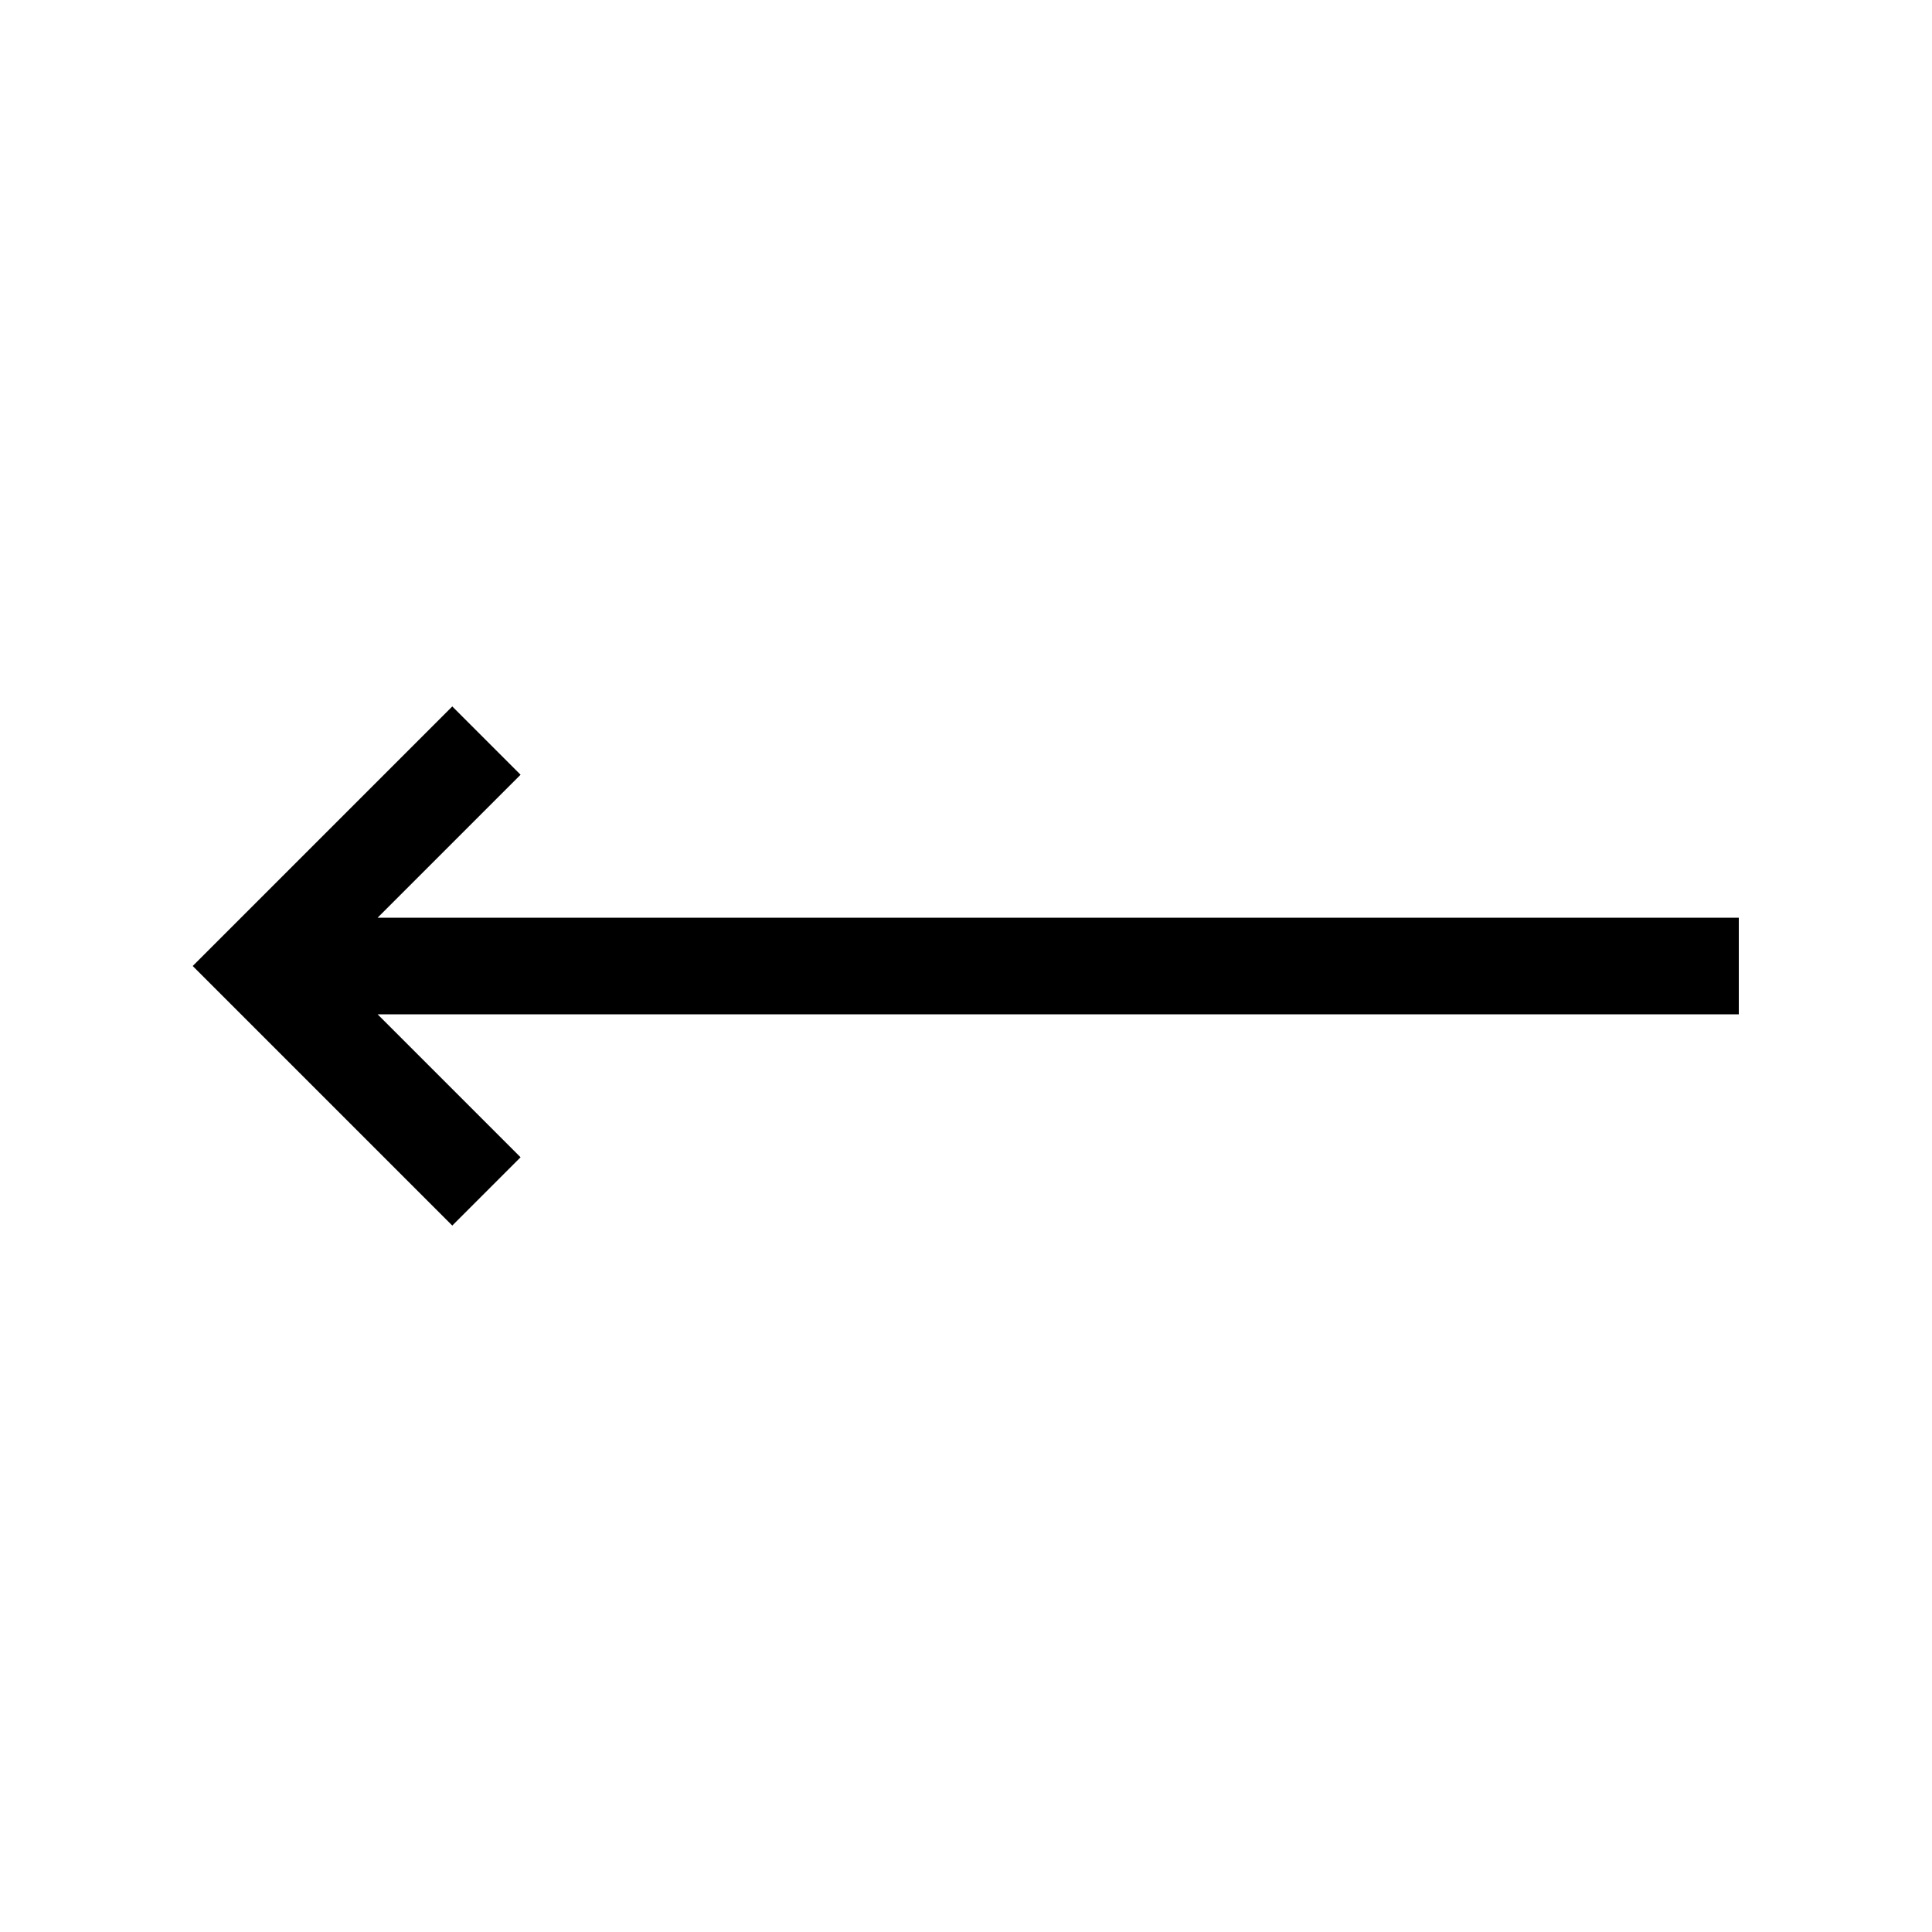 <svg data-icon-name='long-arrow-left' width="20" height="20" viewBox="0 0 20 20" fill="none" xmlns="http://www.w3.org/2000/svg">
<path d="M3.909 10.5L5.389 11.98L4.682 12.687L1.995 10L4.682 7.313L5.389 8.02L3.909 9.5L18 9.5V10.5L3.909 10.5Z" fill="black"/>
</svg>
